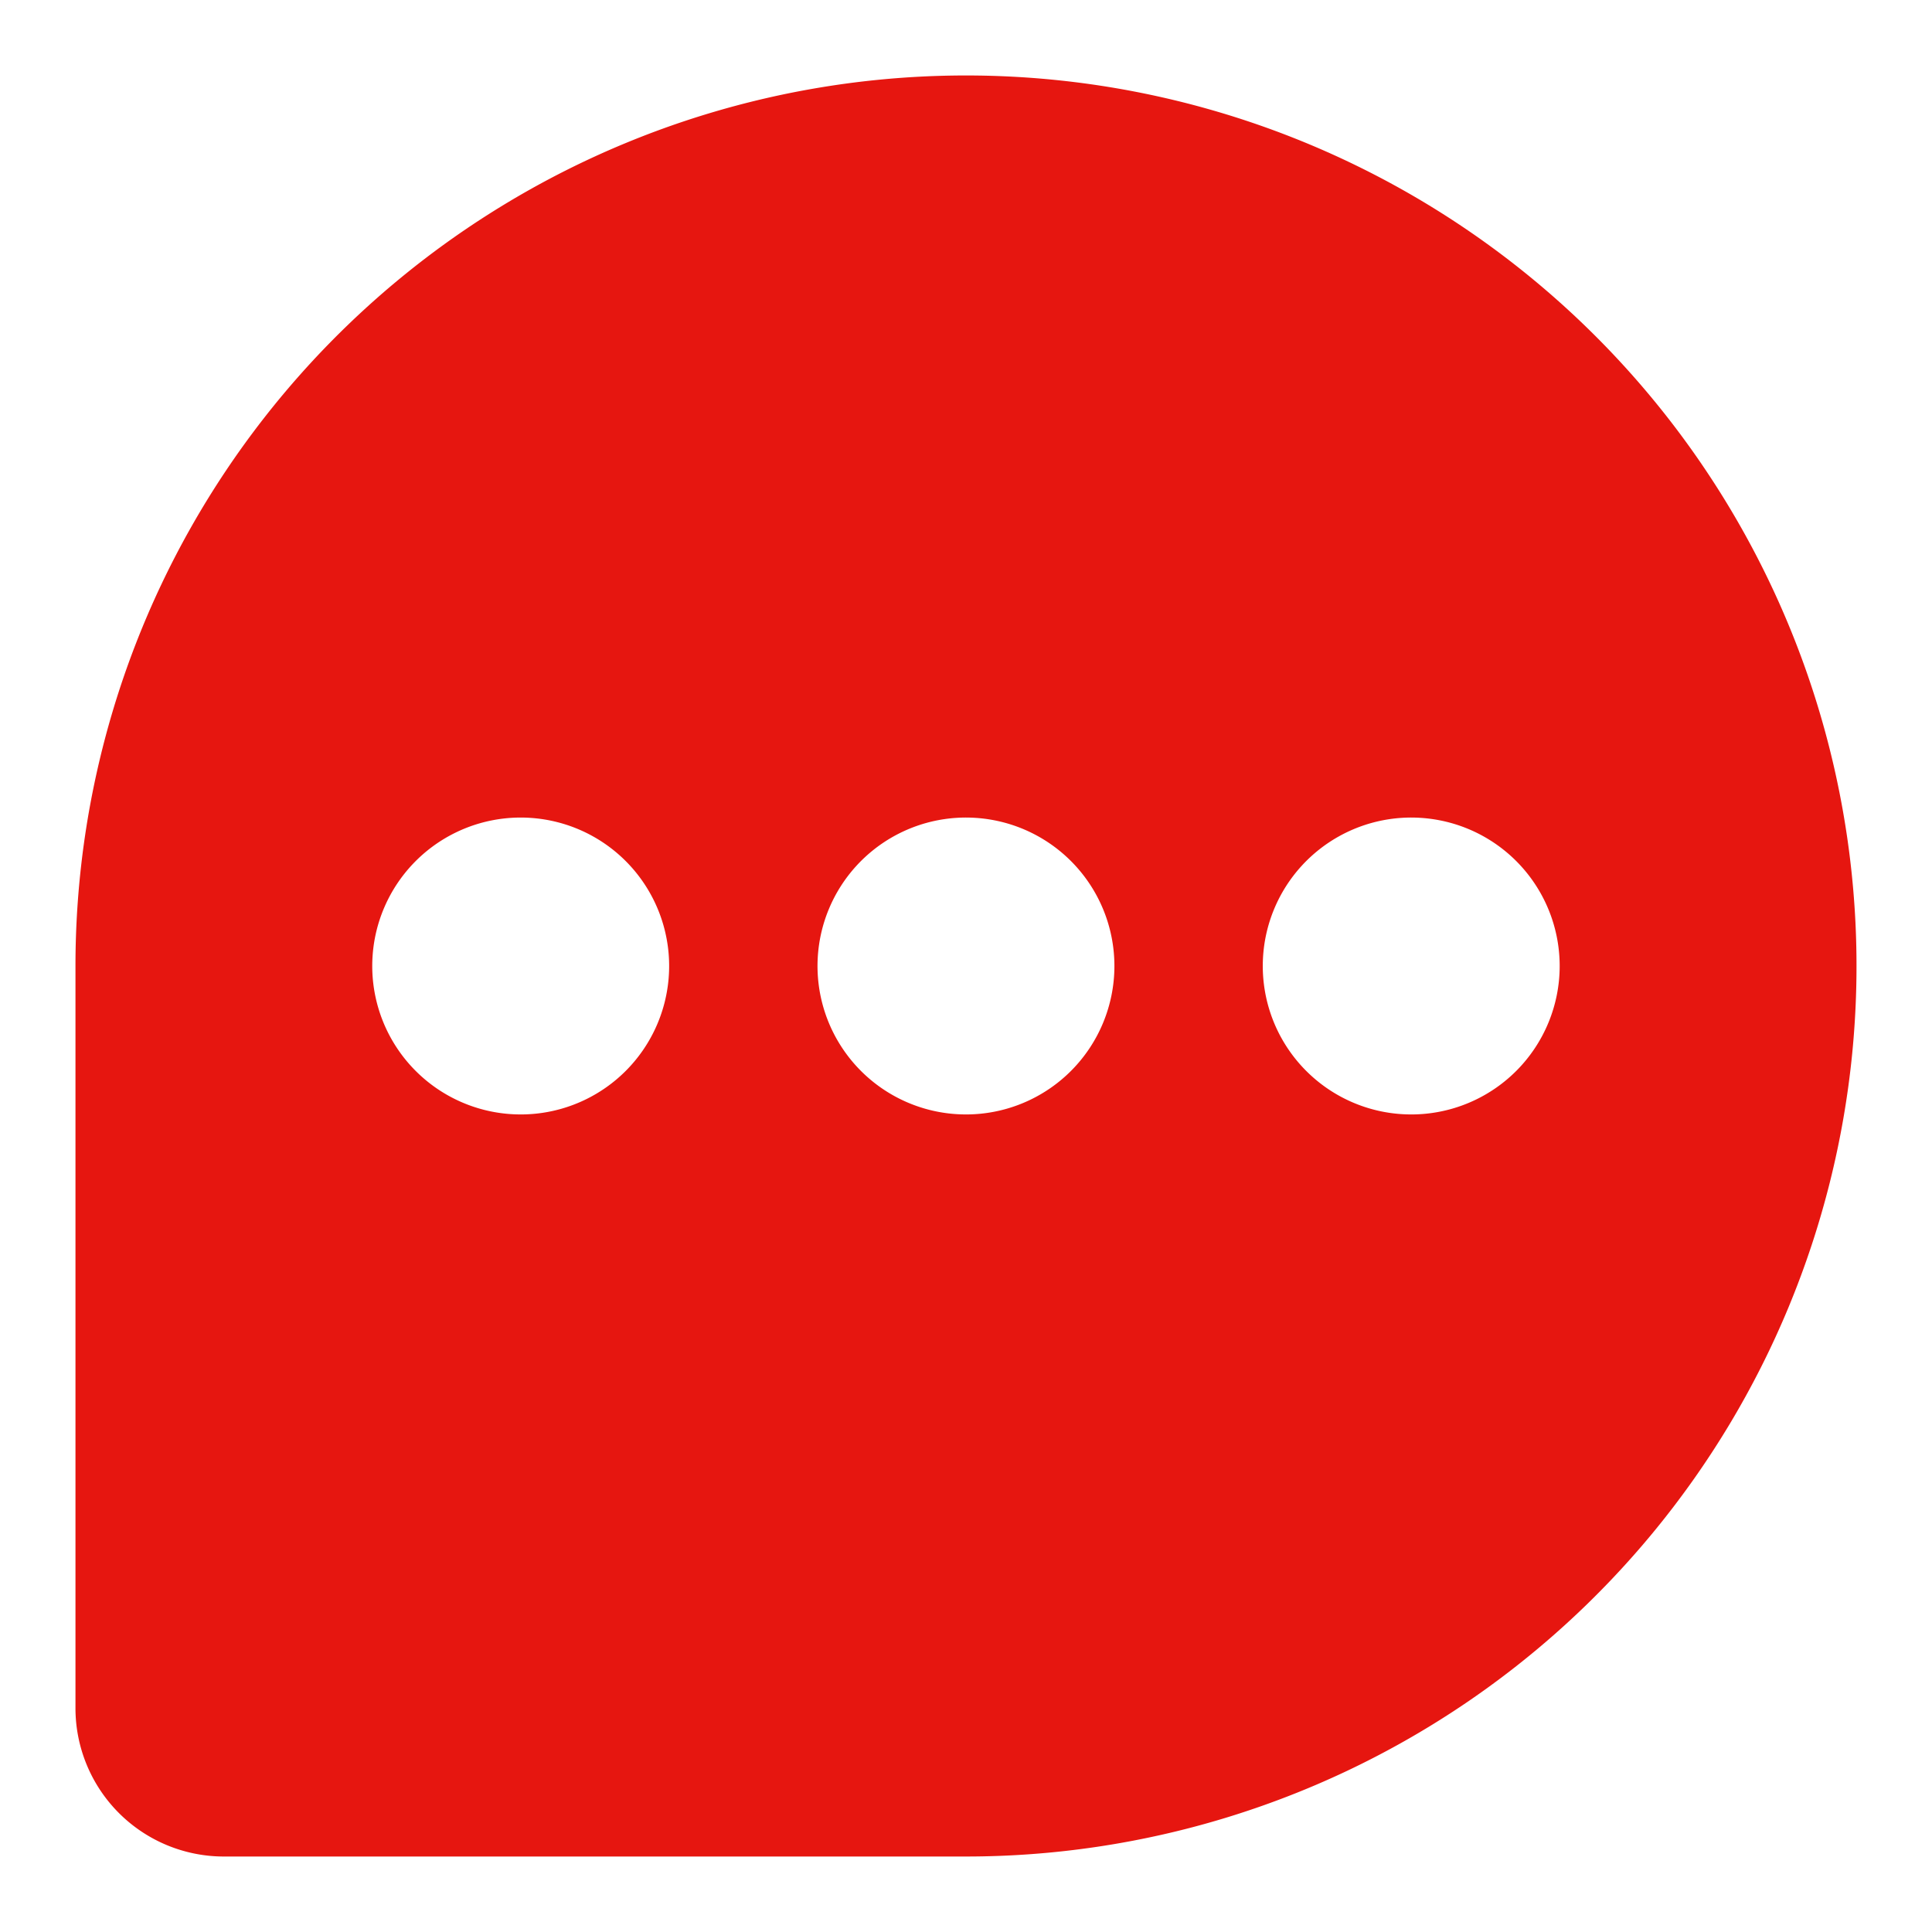 <svg fill="none" viewBox="0 0 512 512" xmlns="http://www.w3.org/2000/svg"><path d="M422.88 89.126A236 236 0 0 0 20 255.996v196.67a39.33 39.33 0 0 0 39.33 39.33H256a235.998 235.998 0 0 0 231.462-282.035A235.992 235.992 0 0 0 422.88 89.126Zm-257.07 194.69a39.342 39.342 0 0 1-65.465-16.392 39.34 39.34 0 1 1 65.465 16.392Zm118 0a39.342 39.342 0 0 1-65.465-16.392 39.338 39.338 0 0 1 45.315-50.008 39.336 39.336 0 0 1 31.67 38.58 39.35 39.35 0 0 1-11.52 27.82Zm118 0a39.342 39.342 0 0 1-65.465-16.392 39.338 39.338 0 0 1 45.315-50.008 39.336 39.336 0 0 1 31.67 38.58 39.35 39.35 0 0 1-11.52 27.82Z" fill="#e61610" class="fill-000000"></path></svg>